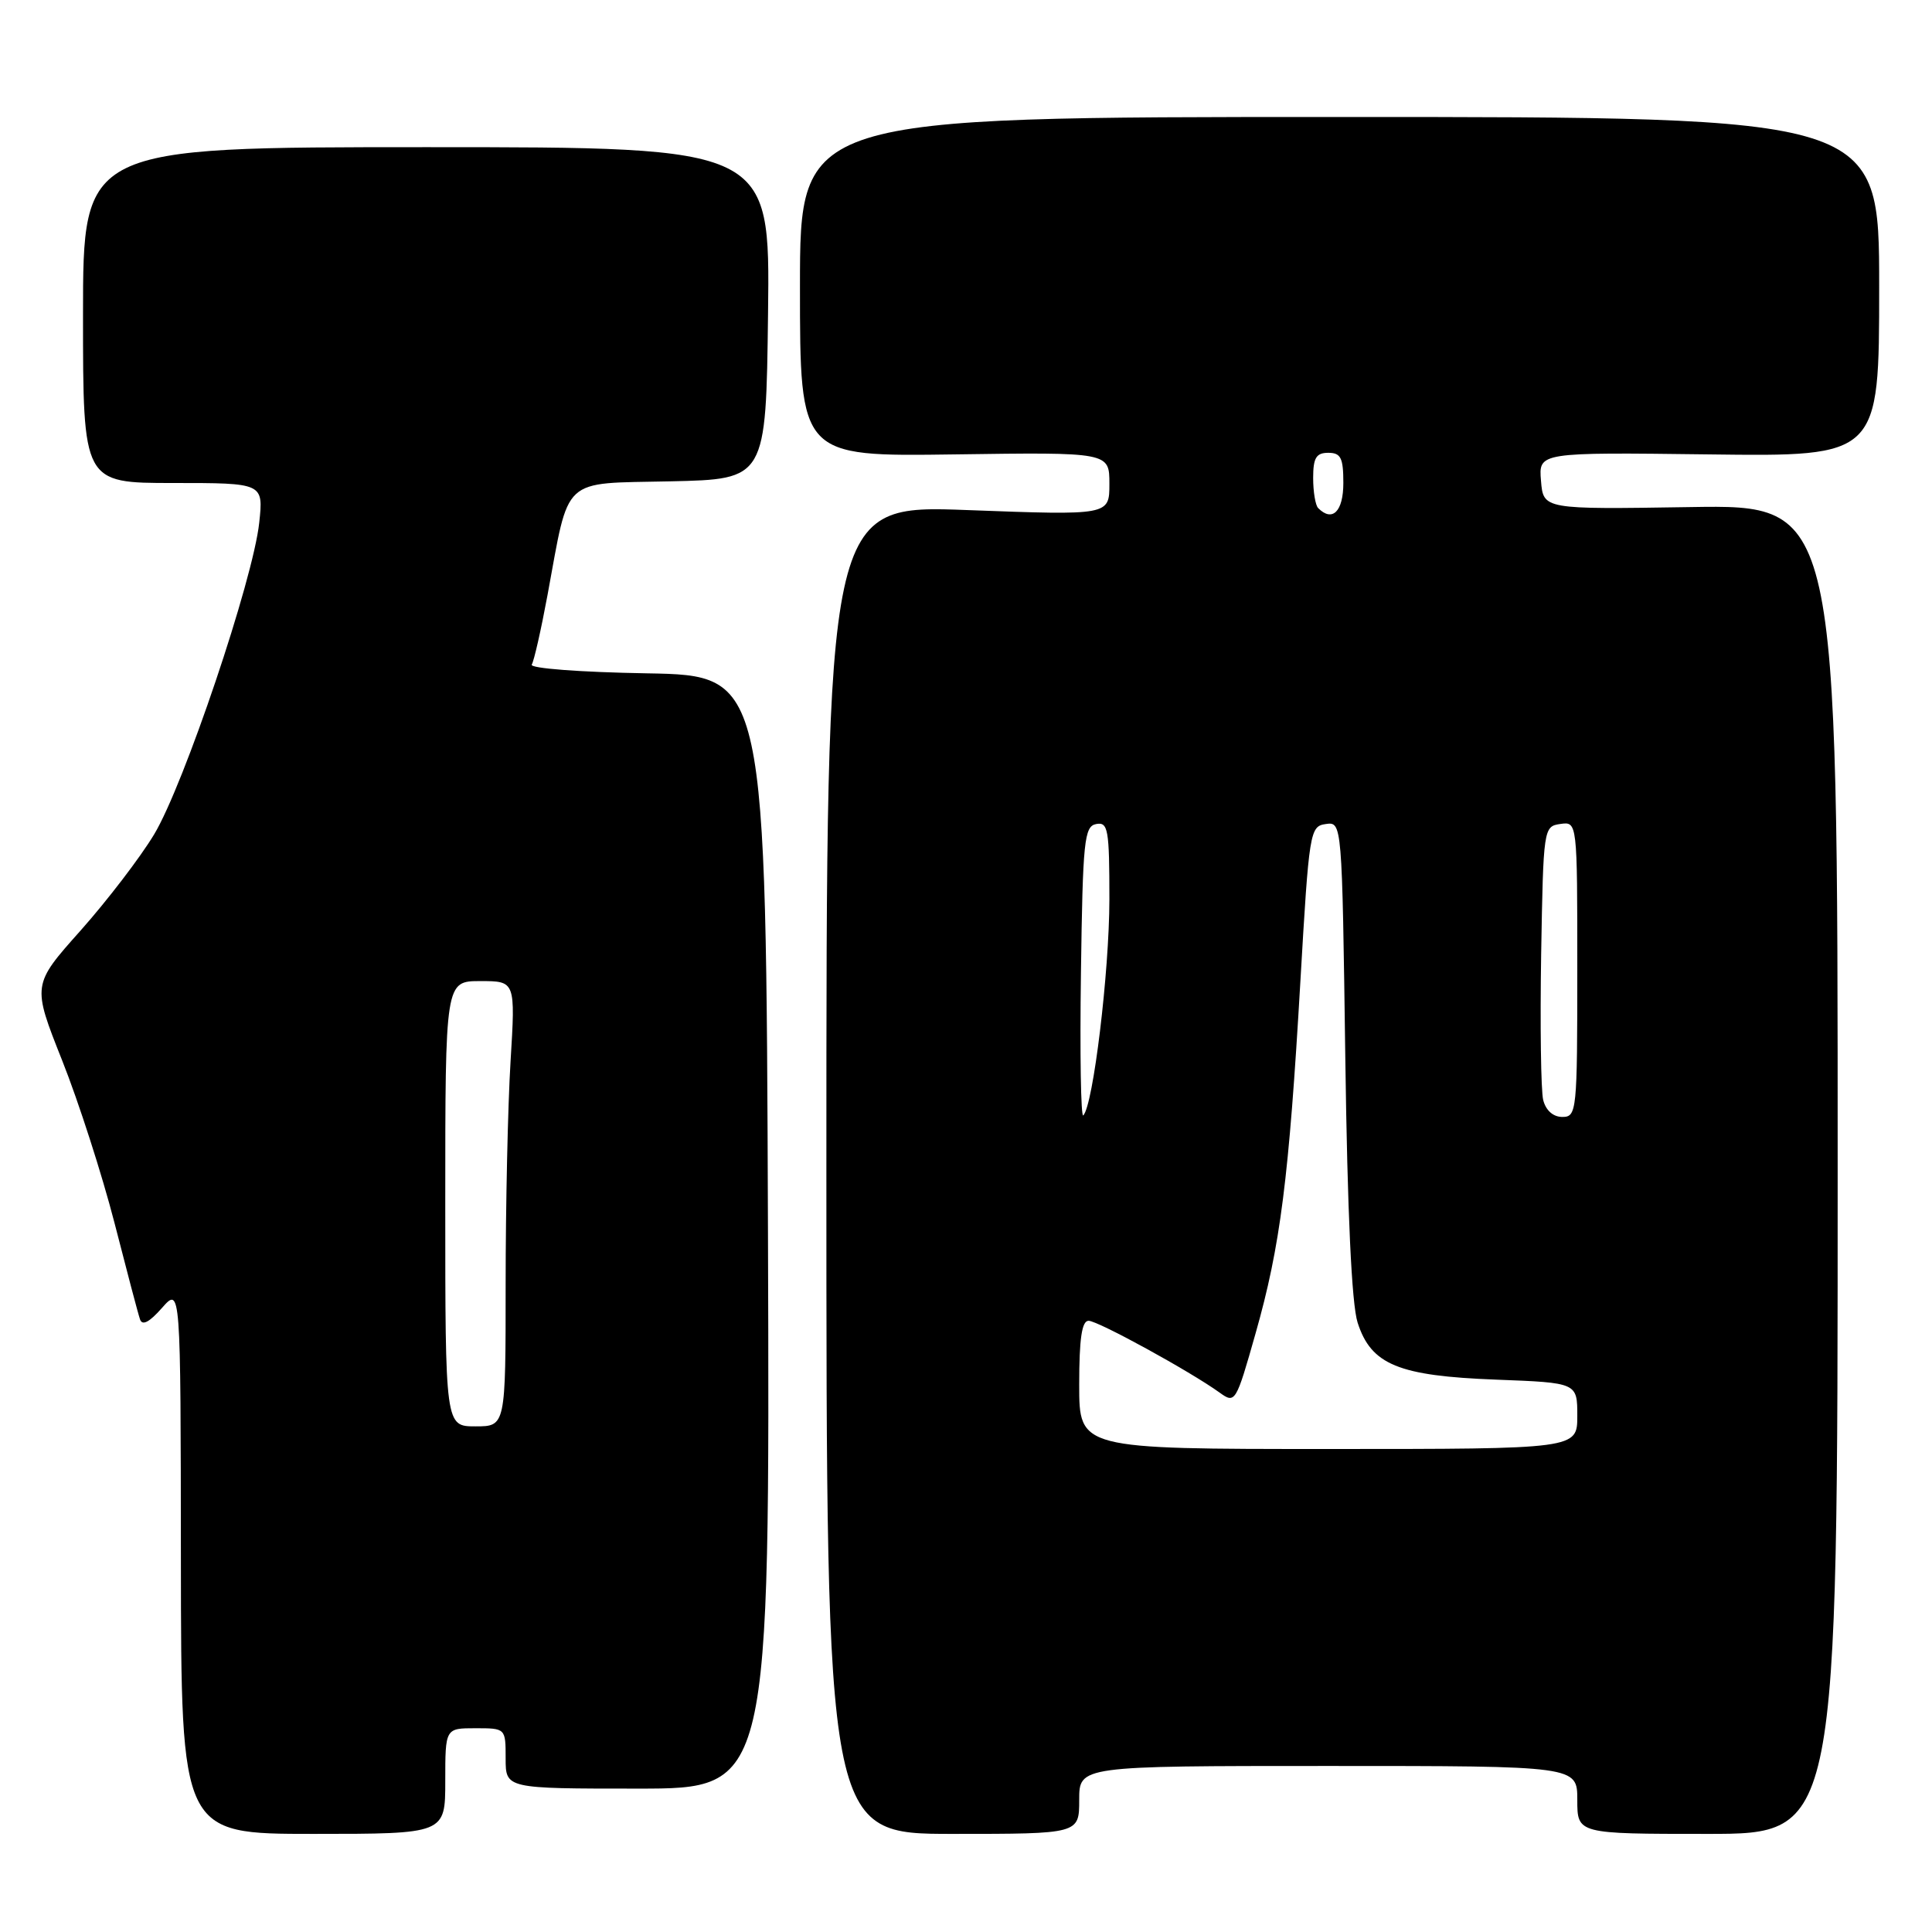 <?xml version="1.0" encoding="UTF-8" standalone="no"?>
<!DOCTYPE svg PUBLIC "-//W3C//DTD SVG 1.1//EN" "http://www.w3.org/Graphics/SVG/1.1/DTD/svg11.dtd" >
<svg xmlns="http://www.w3.org/2000/svg" xmlns:xlink="http://www.w3.org/1999/xlink" version="1.1" viewBox="0 0 256 256">
 <g >
 <path fill="currentColor"
d=" M 59.00 236.00 C 59.00 229.00 59.00 229.00 63.00 229.00 C 67.00 229.00 67.00 229.00 67.00 233.00 C 67.00 237.00 67.00 237.00 84.51 237.00 C 102.01 237.00 102.01 237.00 101.76 163.25 C 101.50 89.50 101.50 89.50 85.71 89.22 C 76.87 89.07 70.15 88.56 70.46 88.06 C 70.76 87.58 71.70 83.43 72.55 78.84 C 75.49 62.94 74.24 64.10 88.82 63.78 C 101.50 63.50 101.50 63.50 101.77 41.50 C 102.04 19.50 102.04 19.50 56.52 19.50 C 11.00 19.50 11.00 19.50 11.00 41.75 C 11.00 64.00 11.00 64.00 22.95 64.00 C 34.91 64.00 34.91 64.00 34.35 69.25 C 33.55 76.79 24.38 103.98 20.43 110.55 C 18.59 113.61 14.19 119.35 10.67 123.31 C 4.26 130.50 4.26 130.50 8.23 140.50 C 10.42 146.00 13.53 155.68 15.16 162.00 C 16.78 168.32 18.30 174.09 18.55 174.81 C 18.84 175.70 19.78 175.22 21.46 173.31 C 23.94 170.50 23.94 170.50 23.97 206.75 C 24.00 243.00 24.00 243.00 41.50 243.00 C 59.00 243.00 59.00 243.00 59.00 236.00 Z  M 143.00 238.50 C 143.00 234.00 143.00 234.00 176.00 234.00 C 209.00 234.00 209.00 234.00 209.00 238.50 C 209.00 243.00 209.00 243.00 226.25 243.00 C 243.50 243.00 243.50 243.00 243.50 154.94 C 243.50 66.88 243.50 66.88 224.00 67.19 C 204.50 67.50 204.50 67.50 204.19 63.71 C 203.87 59.93 203.87 59.93 226.44 60.21 C 249.00 60.50 249.00 60.50 249.00 38.00 C 249.00 15.50 249.00 15.50 177.50 15.50 C 106.00 15.50 106.00 15.50 106.00 38.00 C 106.00 60.50 106.00 60.50 126.50 60.21 C 147.00 59.92 147.00 59.92 147.00 64.11 C 147.00 68.29 147.00 68.29 128.25 67.59 C 109.50 66.88 109.50 66.88 109.50 154.94 C 109.50 243.00 109.50 243.00 126.25 243.00 C 143.00 243.00 143.00 243.00 143.00 238.50 Z  M 59.00 159.50 C 59.00 130.00 59.00 130.00 63.65 130.00 C 68.30 130.00 68.30 130.00 67.65 140.66 C 67.29 146.52 67.00 159.79 67.00 170.16 C 67.00 189.00 67.00 189.00 63.00 189.00 C 59.00 189.00 59.00 189.00 59.00 159.50 Z  M 143.00 183.50 C 143.00 177.36 143.35 175.00 144.25 175.01 C 145.51 175.03 157.70 181.71 161.61 184.53 C 163.67 186.02 163.77 185.86 166.37 176.68 C 169.66 165.10 170.79 156.22 172.31 130.00 C 173.46 110.17 173.57 109.49 175.66 109.19 C 177.83 108.88 177.83 108.88 178.26 140.19 C 178.54 160.69 179.10 172.79 179.89 175.25 C 181.68 180.83 185.30 182.32 198.25 182.81 C 209.00 183.22 209.00 183.22 209.00 187.61 C 209.00 192.00 209.00 192.00 176.00 192.00 C 143.00 192.00 143.00 192.00 143.00 183.50 Z  M 143.23 128.95 C 143.47 111.37 143.67 109.49 145.25 109.19 C 146.83 108.89 147.00 109.88 147.00 119.18 C 146.99 128.79 144.85 146.48 143.54 147.80 C 143.22 148.12 143.08 139.64 143.23 128.95 Z  M 204.48 145.75 C 204.18 144.51 204.06 135.85 204.21 126.50 C 204.50 109.73 204.53 109.50 206.75 109.18 C 209.00 108.86 209.00 108.86 209.00 128.43 C 209.00 147.27 208.93 148.00 207.02 148.00 C 205.80 148.00 204.83 147.14 204.48 145.75 Z  M 174.67 67.33 C 174.30 66.97 174.00 65.17 174.00 63.33 C 174.00 60.67 174.40 60.00 176.00 60.00 C 177.67 60.00 178.00 60.67 178.00 64.00 C 178.00 67.77 176.55 69.22 174.67 67.33 Z "/>
</g>
</svg>